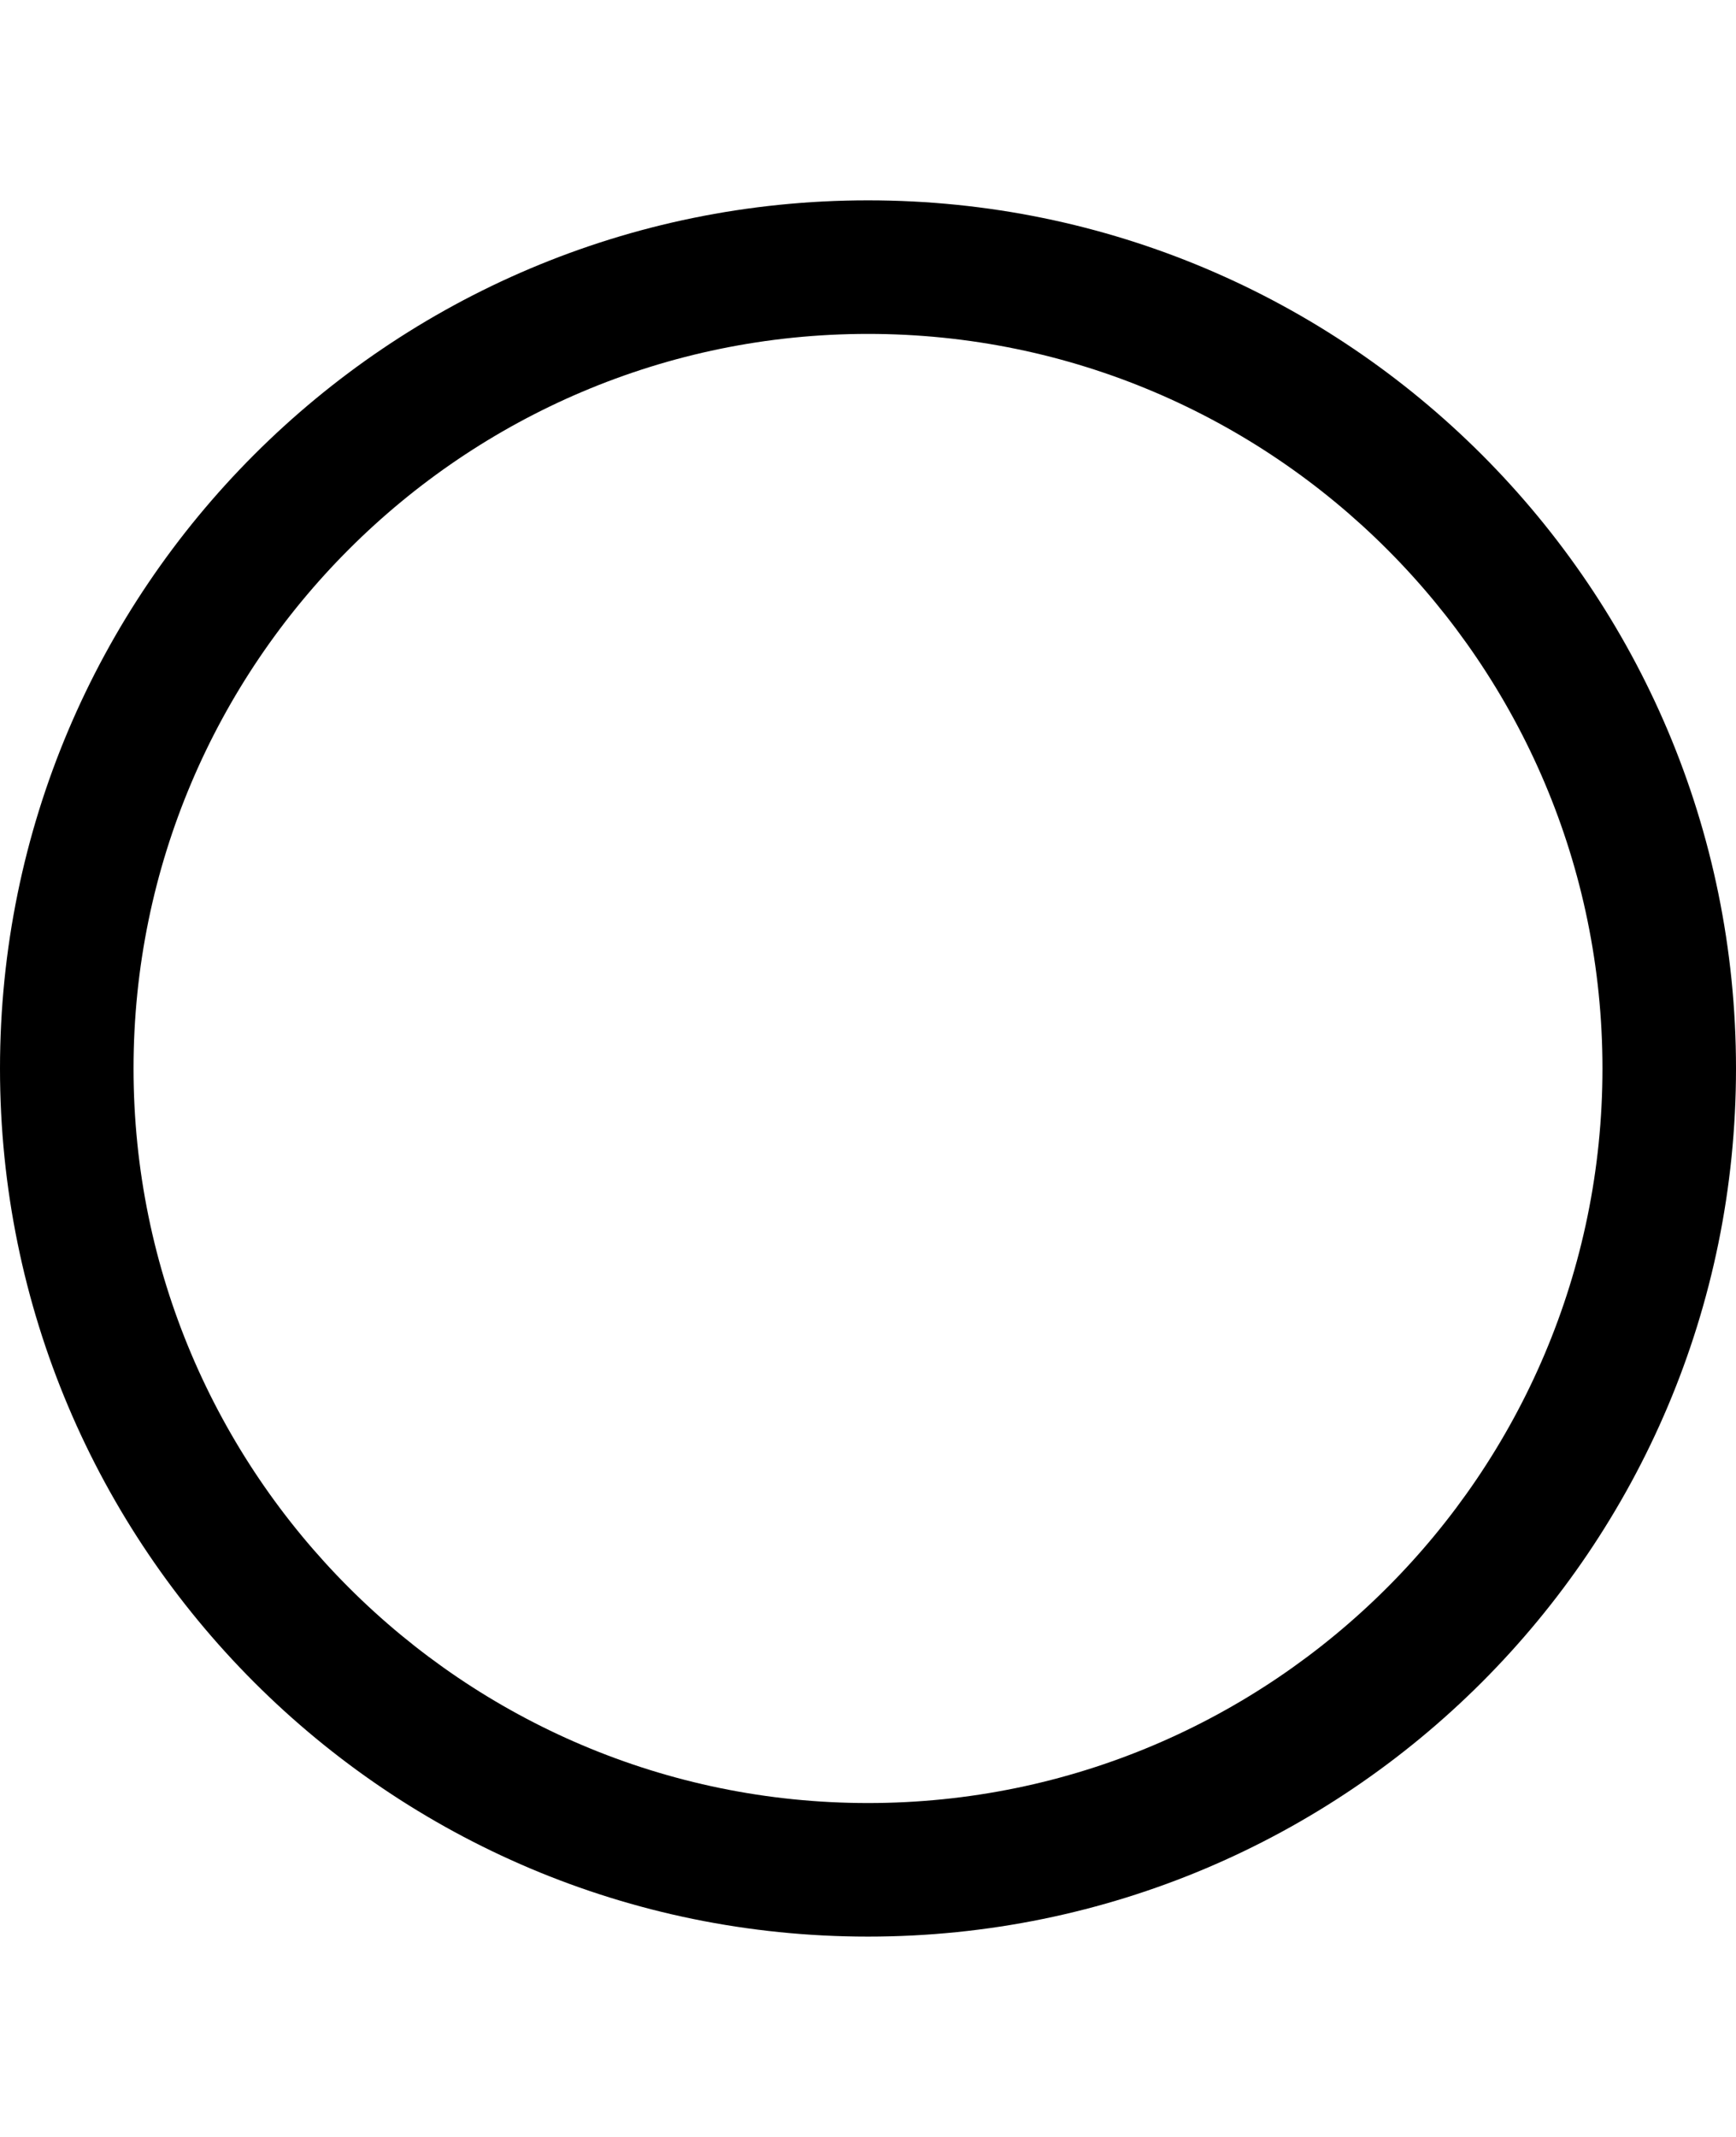 <svg xmlns="http://www.w3.org/2000/svg" viewBox="0 0 812.5 1000"><path d="M406.25 156.25C595.794 156.25 750 310.456 750 500S595.794 843.75 406.25 843.75 62.5 689.544 62.5 500s154.206-343.75 343.75-343.75m0-62.5C181.884 93.75 0 275.634 0 500c0 224.365 181.884 406.25 406.25 406.25 224.365 0 406.25-181.885 406.25-406.25 0-224.366-181.885-406.25-406.25-406.25z"/></svg>